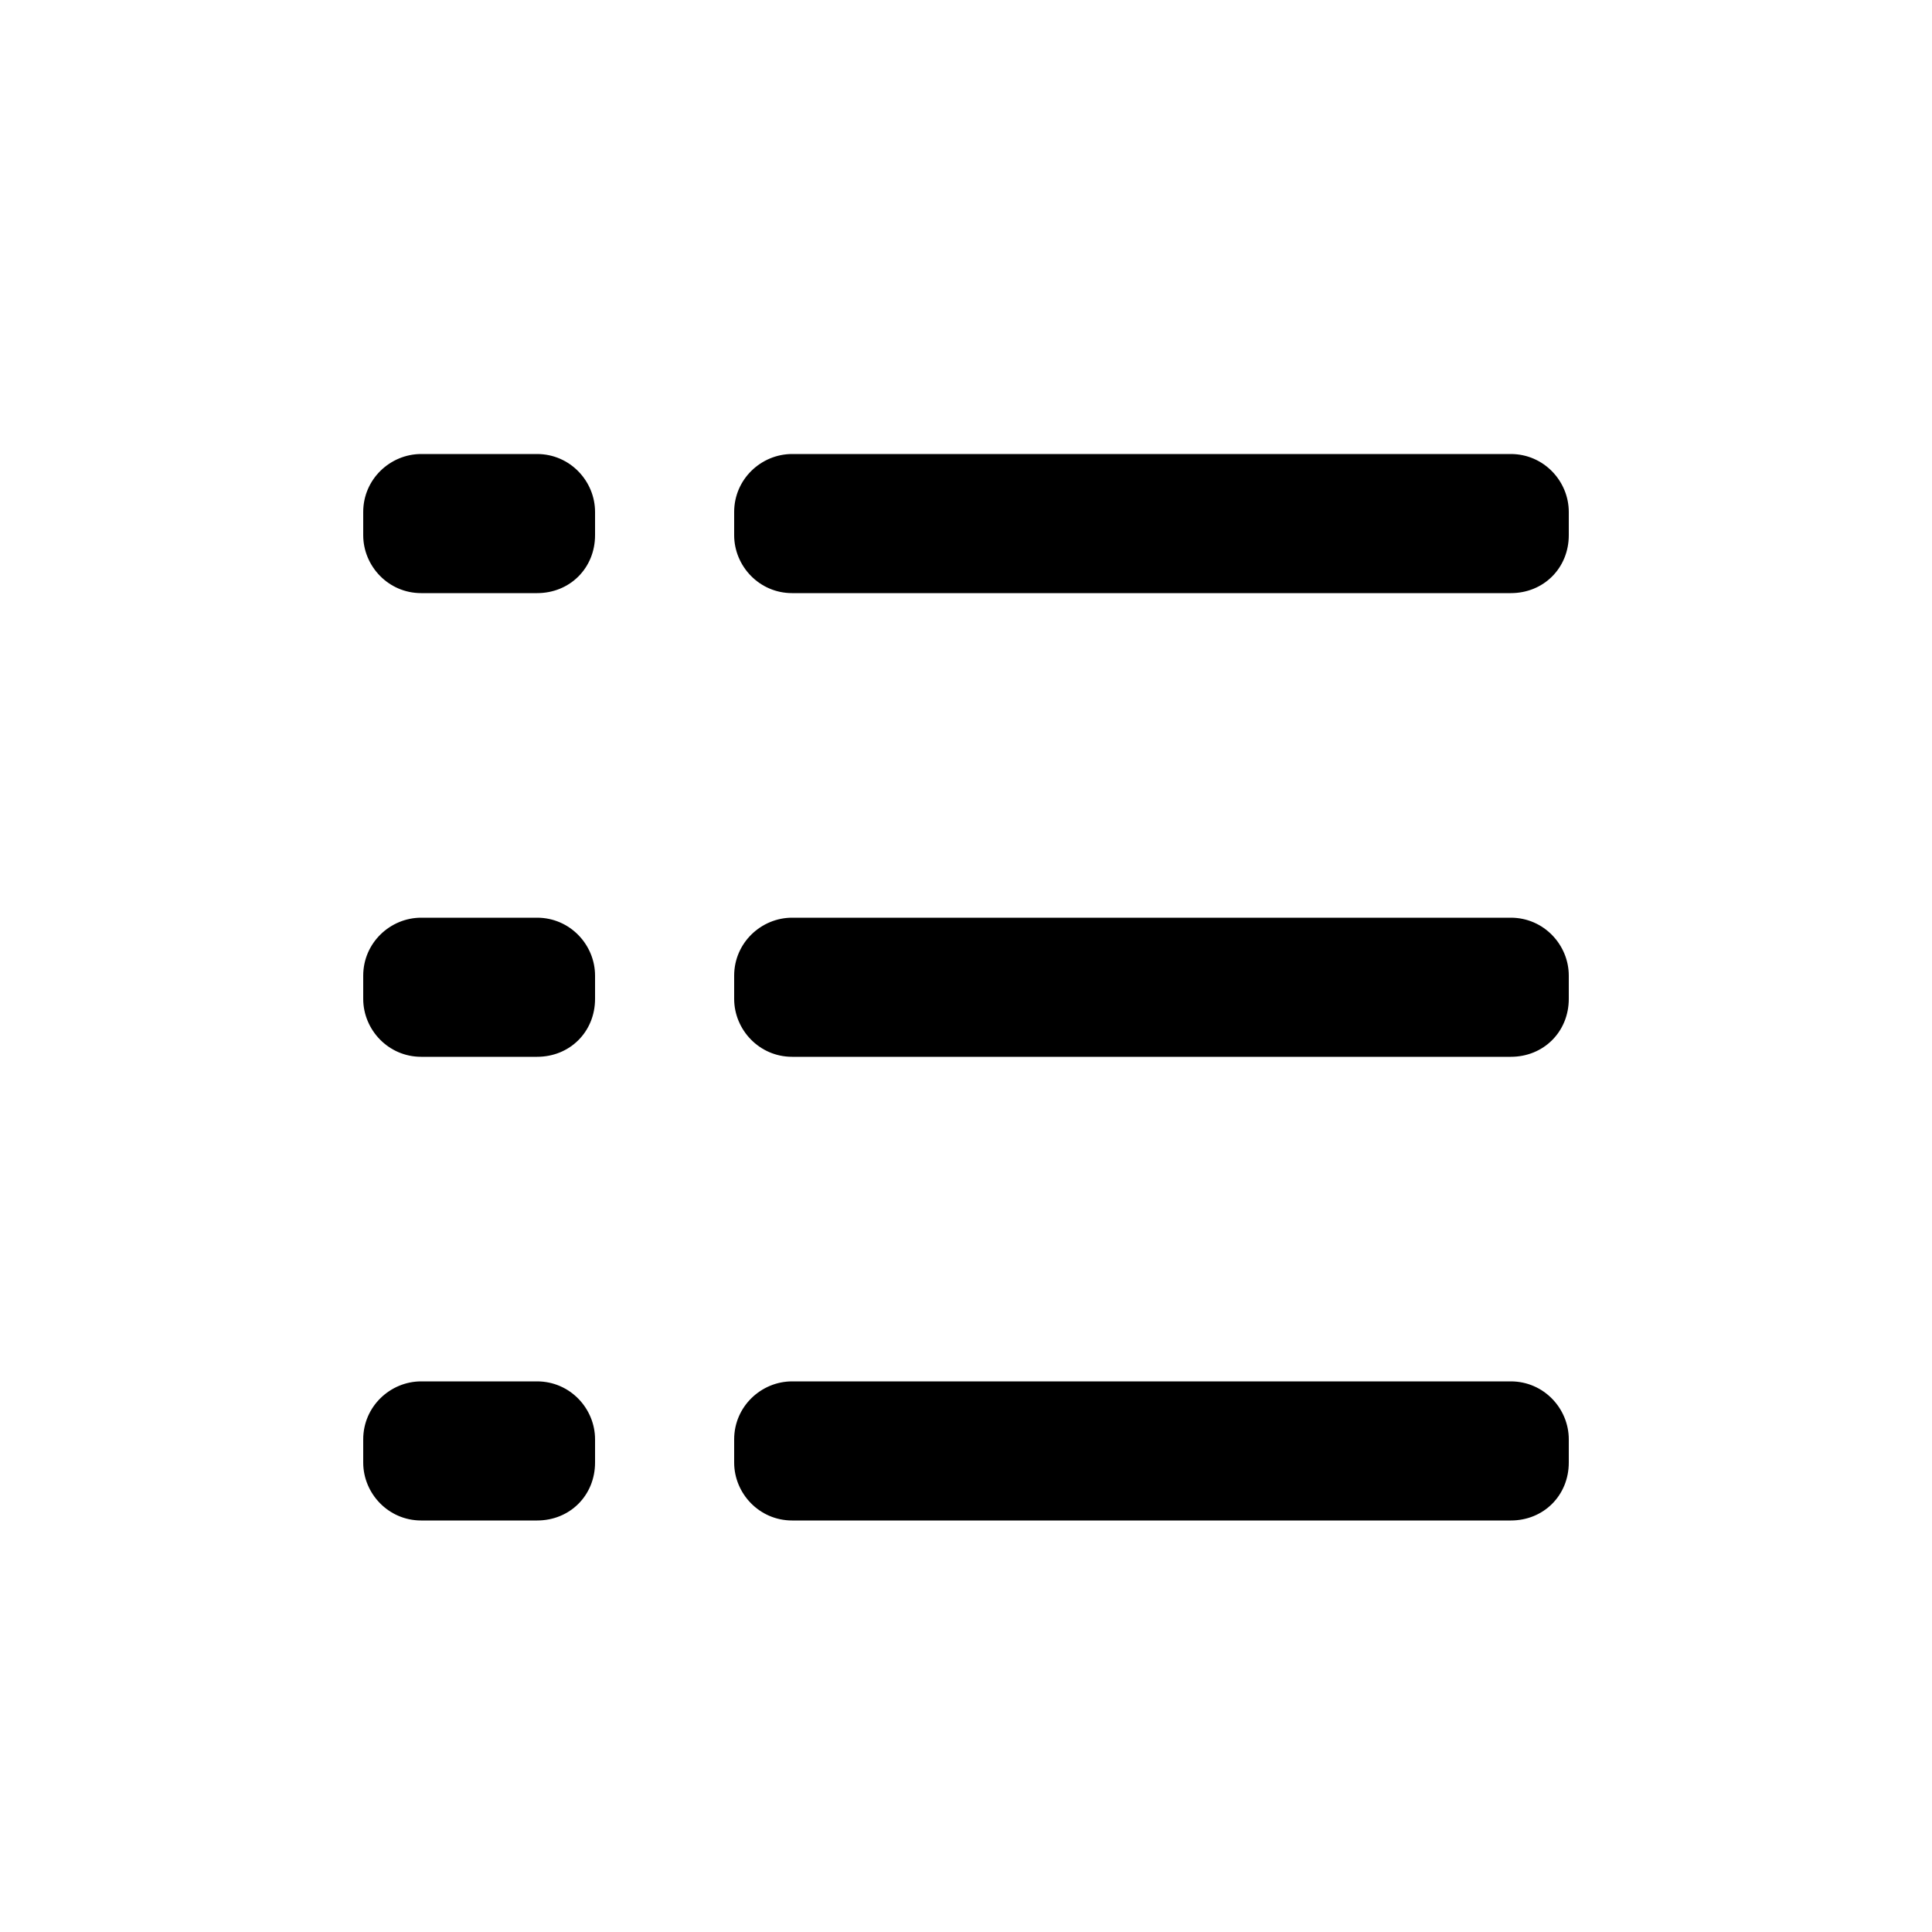 <?xml version="1.0" encoding="utf-8"?>
<!-- Generator: Adobe Illustrator 23.0.1, SVG Export Plug-In . SVG Version: 6.00 Build 0)  -->
<svg version="1.1" id="Ebene_1" xmlns="http://www.w3.org/2000/svg" xmlns:xlink="http://www.w3.org/1999/xlink" x="0px" y="0px"
	 viewBox="0 0 100 100" style="enable-background:new 0 0 100 100;" xml:space="preserve">
<style type="text/css">
	.st0{fill-rule:evenodd;clip-rule:evenodd;}
</style>
<path class="st0" d="M78.2,78.7H41c-1.7,0-3-1.4-3-3v-1.2c0-1.7,1.4-3,3-3h37.2c1.7,0,3,1.4,3,3v1.2C81.2,77.4,79.9,78.7,78.2,78.7z
	 M78.2,54.7H41c-1.7,0-3-1.4-3-3v-1.2c0-1.7,1.4-3,3-3h37.2c1.7,0,3,1.4,3,3v1.2C81.2,53.4,79.9,54.7,78.2,54.7z M78.2,30.7H41
	c-1.7,0-3-1.4-3-3v-1.2c0-1.7,1.4-3,3-3h37.2c1.7,0,3,1.4,3,3v1.2C81.2,29.4,79.9,30.7,78.2,30.7z M27.8,78.7h-6c-1.7,0-3-1.4-3-3
	v-1.2c0-1.7,1.4-3,3-3h6c1.7,0,3,1.4,3,3v1.2C30.8,77.4,29.5,78.7,27.8,78.7z M27.8,54.7h-6c-1.7,0-3-1.4-3-3v-1.2c0-1.7,1.4-3,3-3
	h6c1.7,0,3,1.4,3,3v1.2C30.8,53.4,29.5,54.7,27.8,54.7z M27.8,30.7h-6c-1.7,0-3-1.4-3-3v-1.2c0-1.7,1.4-3,3-3h6c1.7,0,3,1.4,3,3v1.2
	C30.8,29.4,29.5,30.7,27.8,30.7z"/>
</svg>
